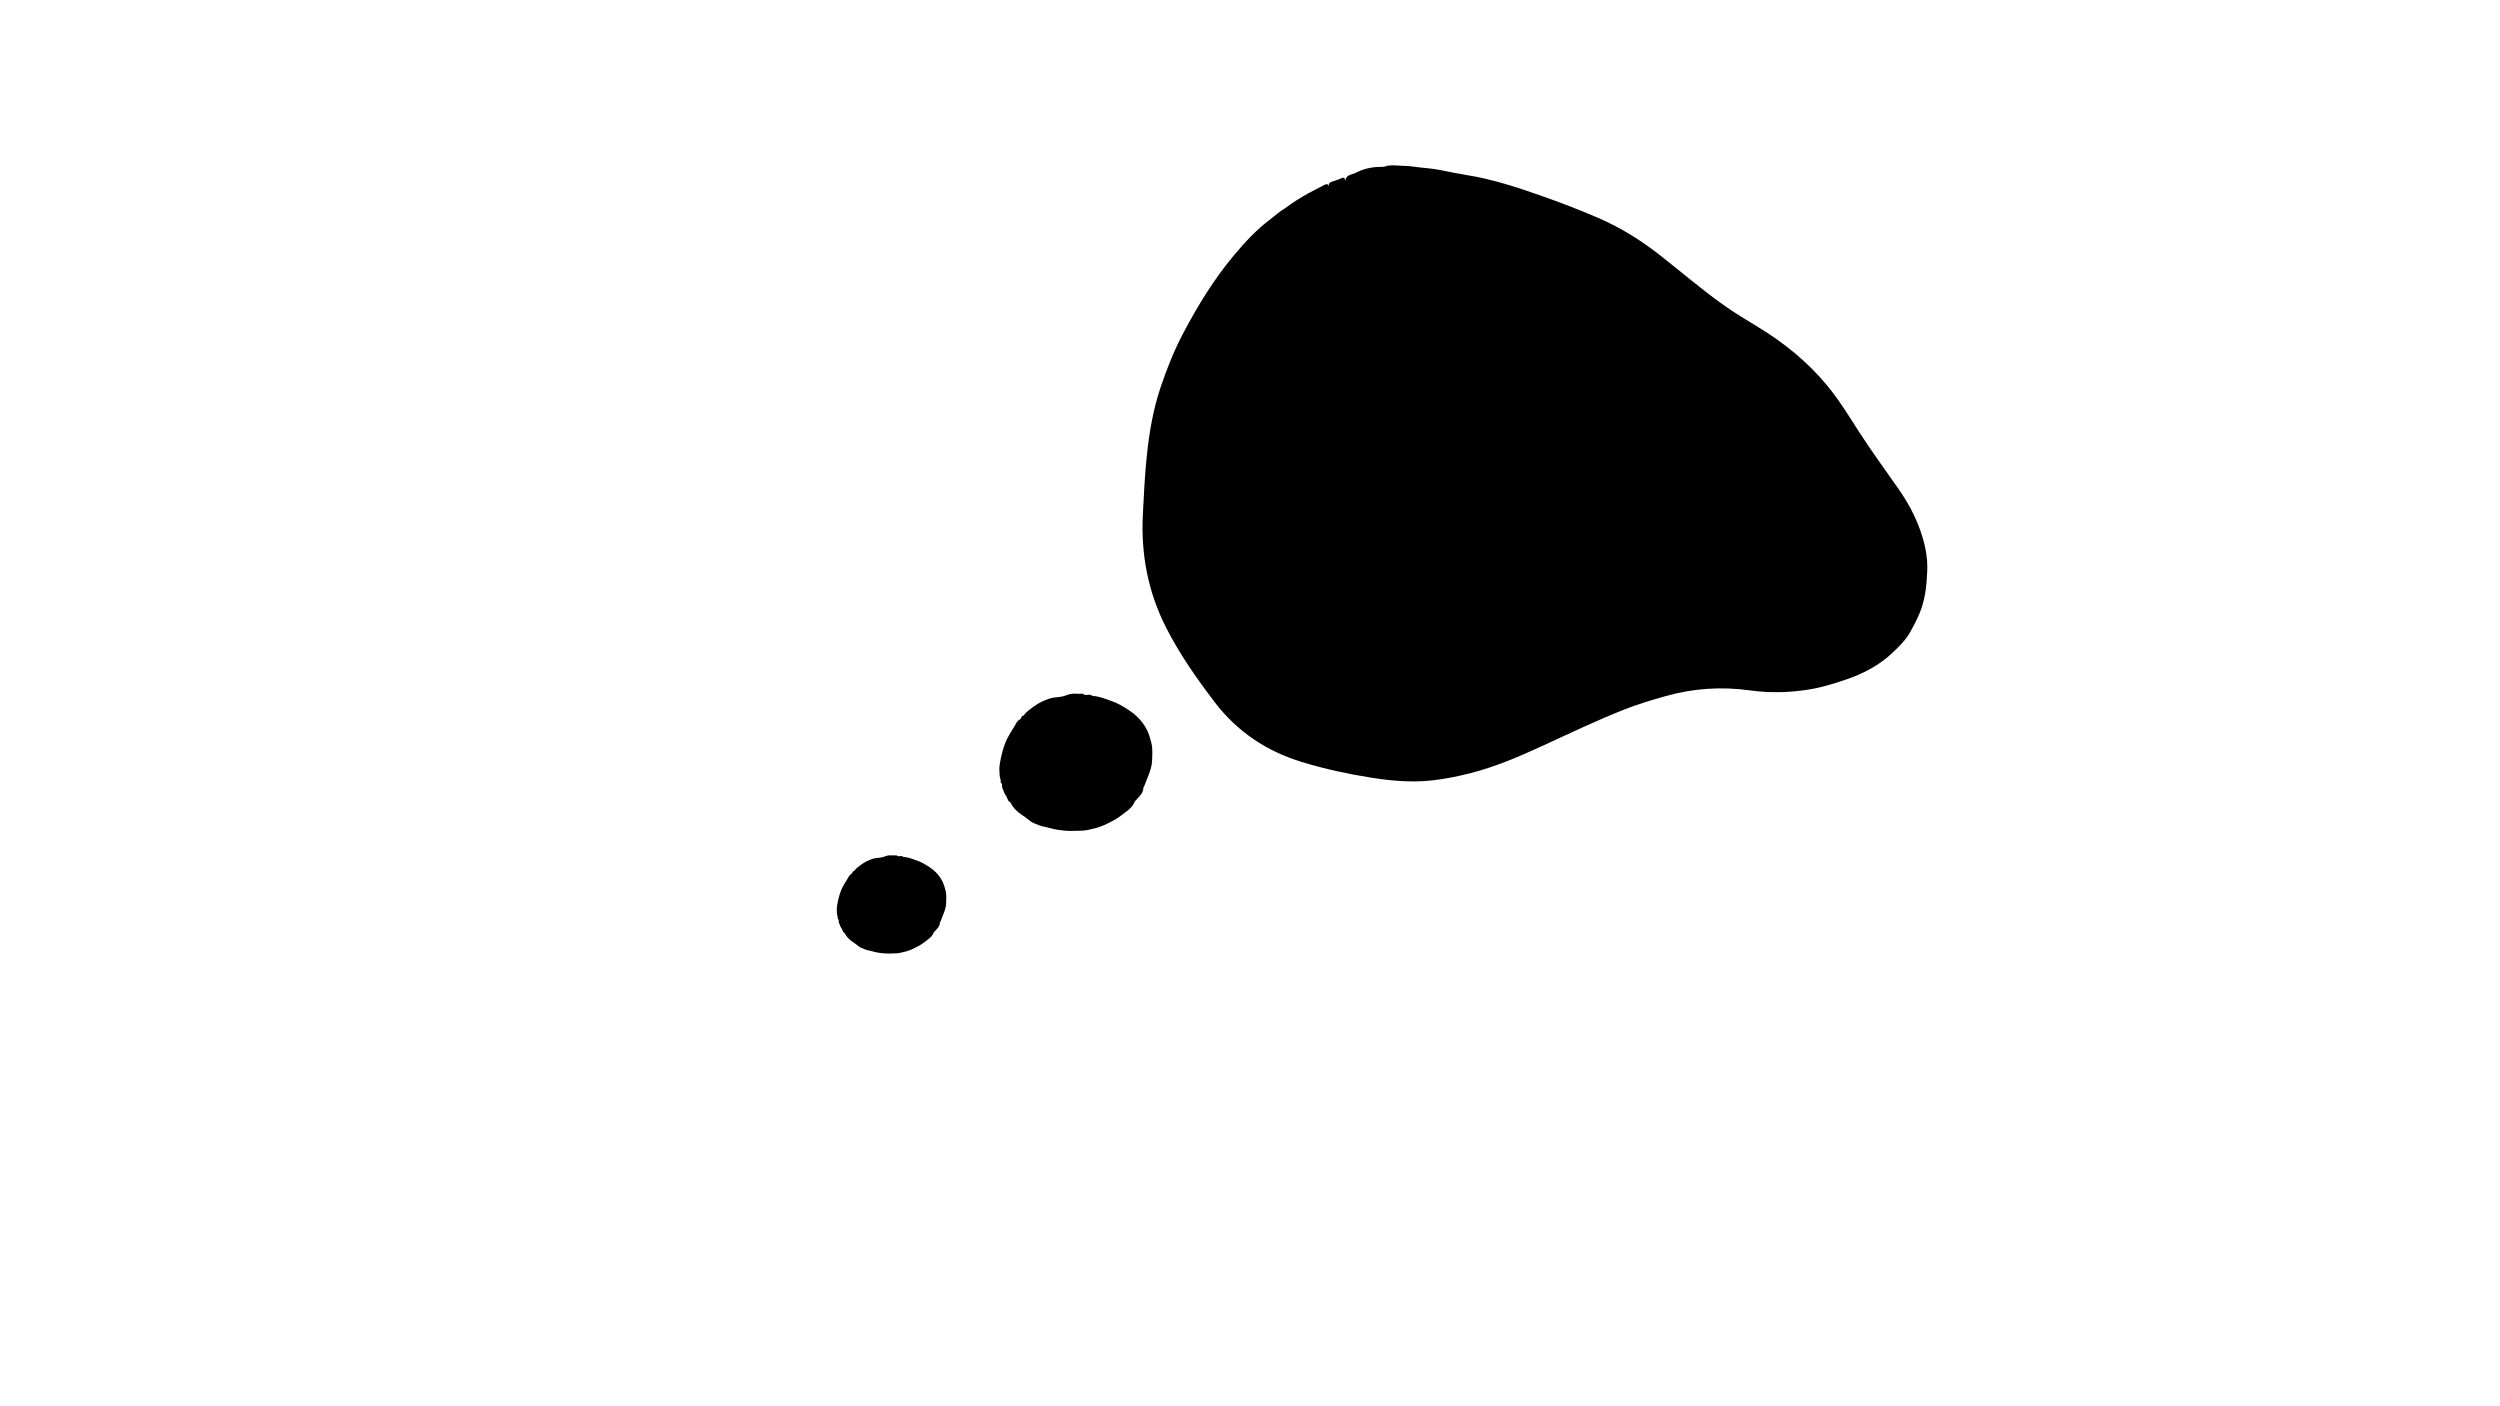 <?xml version="1.0" encoding="utf-8"?>
<!-- Generator: Adobe Illustrator 24.1.2, SVG Export Plug-In . SVG Version: 6.00 Build 0)  -->
<svg version="1.1" id="Layer_1" xmlns="http://www.w3.org/2000/svg" xmlns:xlink="http://www.w3.org/1999/xlink" x="0px" y="0px"
	 viewBox="0 0 1366 768" style="enable-background:new 0 0 1366 768;" xml:space="preserve">
<g>
	<path d="M1049.32,290.04c-2.9-8.34-7.13-15.97-12.18-23.19c-7.16-10.24-14.54-20.32-21.31-30.83
		c-5.62-8.73-11.02-17.62-17.68-25.62c-10.58-12.71-23.25-23-37.34-31.58c-6.51-3.97-13.06-7.88-19.27-12.3
		c-11.9-8.48-22.99-18.01-34.47-27.02c-10.42-8.18-21.59-15.14-33.75-20.41c-10.35-4.48-20.89-8.5-31.52-12.23
		c-12.99-4.55-26.05-8.86-39.71-11.08c-5.22-0.85-10.42-1.91-15.6-2.95c-4.49-0.9-9.05-1.02-13.55-1.71
		c-2.66-0.4-5.37-0.49-8.07-0.6c-2.68-0.11-5.37-0.52-8.02,0.41c-0.82,0.29-1.77,0.26-2.66,0.26c-4.79,0-9.38,1.14-13.55,3.29
		c-1.97,1.02-5.14,0.83-5.68,4.39c-0.12-1.79-0.69-2.16-2.1-1.47c-1.52,0.74-3.18,1.2-4.78,1.78c-1.22,0.44-2.47,0.86-1.91,2.95
		c-0.52-1.96-1.43-1.67-2.57-1.06c-2.84,1.53-5.77,2.9-8.59,4.48c-4.48,2.5-8.86,5.16-12.93,8.32c0-0.01,0-0.01,0-0.02
		c-2.88,1.61-5.25,3.92-7.87,5.88c-7.51,5.61-13.83,12.43-19.8,19.54c-11.02,13.12-19.92,27.68-27.91,42.81
		c-5.03,9.53-8.98,19.51-12.4,29.7c-4.04,12.04-6.15,24.51-7.46,37.09c-1.12,10.72-1.64,21.49-2.19,32.26
		c-1.11,21.72,2.84,42.35,12.66,61.7c7.36,14.51,16.7,27.81,26.53,40.74c12.34,16.22,28.46,26.97,47.93,32.87
		c12.34,3.74,24.9,6.46,37.63,8.48c10.96,1.74,21.97,2.71,33.02,1.53c7.07-0.76,14.05-2.17,20.97-3.92
		c13.49-3.4,26.22-8.84,38.8-14.62c15.09-6.93,30.08-14.12,45.52-20.23c7.26-2.87,14.83-5.12,22.39-7.27
		c15.22-4.32,30.65-5.34,46.25-3.18c11.11,1.54,22.12,1.24,33.12-0.62c6.72-1.14,13.19-3.2,19.64-5.39
		c9.42-3.2,18.02-7.8,25.26-14.64c3.59-3.4,7.1-6.83,9.64-11.34c1.84-3.26,3.49-6.51,4.96-9.94c3.18-7.45,3.93-15.34,4.27-23.24
		C1053.4,304.54,1051.8,297.18,1049.32,290.04z"/>
	<path d="M701.12,115.54c0.66-0.47,1-0.84,0.97-1.56c0.71,0.66,1.14,0.09,1.76-0.32c2.32-1.54,4.72-2.94,7.09-4.4
		c0.11,0.17,0.22,0.33,0.34,0.5c-1.78,1.22-3.54,2.49-5.35,3.66c-3.04,1.97-5.84,4.25-8.68,6.48c-0.59,0.46-1.06,1.25-2.01,0.93
		C696.82,118.63,698.97,117.06,701.12,115.54z"/>
	<path d="M700.57,120.71c-1.09-0.19-1.87,0.64-3.02,1.23c0.26-2.21,2.15-2.23,3.17-3.24C700.75,119.41,700.23,120.05,700.57,120.71z
		"/>
	<path d="M686.76,127.84c2.09-2.19,4.44-4.13,6.57-6.29c0.58-0.59,1.11-0.77,1.83-0.71c-1.08,2.68-3.79,3.8-5.69,5.66
		c-2.75,2.7-5.54,5.36-8.15,8.2c-0.46,0.5-1,0.92-1.68,1.08C681.42,132.61,684.31,130.41,686.76,127.84z"/>
	<path d="M679.49,135.95c-0.29,2.57-2.71,3.48-4.17,5.15C676.24,139.01,677.53,137.21,679.49,135.95z"/>
	<path d="M1018.09,358.73c5.56-3.68,10.72-7.85,15.41-13.43C1032.93,348.78,1022.76,357.48,1018.09,358.73z"/>
	<path d="M1043.54,308.87c-0.49,13.59-3.87,26.25-13.06,36.77c-6.04,6.91-13.66,11.64-22.01,15.2c-16.74,7.12-34.08,10.85-52.4,9.15
		c-7.26-0.67-14.49-1.75-21.82-1.59c-13.76,0.29-27,3.23-40.01,7.54c-20.39,6.75-39.63,16.14-58.99,25.29
		c-14.91,7.04-30.12,13.19-46.35,16.64c-12.68,2.69-25.32,3.23-38.16,1.33c-13.09-1.93-25.98-4.56-38.67-8.38
		c-17.8-5.37-31.81-15.82-42.66-30.71c-9.91-13.58-19.65-27.29-26.86-42.55c-3.07-6.5-5.02-13.43-6.68-20.43
		c-3.05-12.9-3.36-25.97-2.97-39.15c0.26-8.81,0.96-17.58,1.52-26.36c0.4-6.28,1.58-12.5,2.51-18.74c0.74-5.01,2.48-9.77,3.32-14.71
		c0.71-4.15,2.78-7.74,3.96-11.69c1.86-6.21,4.93-11.94,7.56-17.85c3.11-6.99,6.99-13.57,10.71-20.21
		c3.11-5.55,7.09-10.62,10.69-15.89c0.98-1.43,1.76-3.02,2.7-4.39c0.87-1.28,2.25-2.44,3.35-3.71c2.93-3.41,5.98-6.71,8.84-10.17
		c0.56-0.68,1.05-1.33,1.78-1.85c0.62-0.44,1.43-0.8,1.5-1.78c0.07-0.93-0.41-2.64,1.54-1.21c0.76-1.5,2.97-1.8,3.38-3.19
		c0.75-2.54,3.08-3.53,4.38-5.45c3.17-1.25,5.7-3.46,8.27-5.57c1.33-1.09,2.99-1.38,4.41-2.21c1.13-0.66,3.07-0.32,2.95-2.47
		c1.02,0.18,1.54-0.91,2.48-0.97c1.84-0.12,3.45-1.06,4.95-1.93c1.71-0.98,3.42-1.79,5.27-2.42c2.76-0.95,5.74-0.24,8.53-1.56
		c1.49-0.7,3.49-0.48,4.9-1.72c0.9-0.79,1.79-0.01,2.64,0.02c2.99,0.08,5.4-1.92,8.34-2.01c1.94-0.06,3.83-0.37,5.75,0.21
		c1.01,0.31,2.24,0.44,2.98-0.4c0.79-0.89,0.73-2.06-0.08-3.27c2.33,3.66,5.89,1.65,8.83,2.13c3.15,0.52,6.4,0.58,9.61,0.55
		c1.67-0.02,3.7-0.01,4.91,0.35c3.76,1.12,7.85,2.49,11.36,2.28c3.61-0.22,6.02,1.91,9.22,2.23c3.31,0.33,6.8,0.94,10.05,2.02
		c9.55,3.19,19.28,5.83,28.71,9.38c9.87,3.72,19.74,7.44,29.55,11.32c11.59,4.58,21.52,11.9,31.22,19.5
		c8.82,6.91,17.27,14.27,26.27,20.94c9.57,7.09,19.62,13.43,29.72,19.71c15.98,9.93,29.24,22.6,39.24,38.64
		c9.66,15.49,20.35,30.29,30.75,45.29C1039.37,282.23,1044.05,294.8,1043.54,308.87z"/>
	<path d="M515.28,482.32c-1.58-3.57-4.15-6.31-7.36-8.47c-2.18-1.46-4.42-2.8-6.91-3.65c-2.29-0.78-4.53-1.77-6.96-1.94
		c-0.71-0.05-1.2-0.63-1.99-0.51c-0.72,0.12-1.56,0.28-2.19-0.39c-1.95,0.19-3.94-0.36-5.88,0.41c-1.39,0.55-2.83,0.9-4.38,0.98
		c-0.88,0.05-1.88,0.21-2.78,0.51c-2.17,0.74-4.23,1.68-6.09,3.05c-1.48,1.09-3.03,2.08-4.07,3.65c-1-0.1-0.69,1.05-1.33,1.39
		c-0.61,0.33-1.18,0.9-1.51,1.51c-1.38,2.53-3.13,4.82-4.22,7.54c-1.11,2.79-1.77,5.65-2.25,8.56c-0.25,1.47-0.14,3.03-0.01,4.53
		c0.08,0.87,0.57,1.7,0.4,2.63c0.89,0.47,0.32,1.4,0.65,2.11c0.45,0.94,0.69,2.06,1.33,2.89c0.68,0.87,0.66,2.19,1.8,2.73
		c0.95,1.89,2.3,3.37,4.07,4.58c1.12,0.77,2.29,1.54,3.31,2.43c1.12,0.98,2.49,1.36,3.76,1.91c1.22,0.53,2.64,0.62,3.91,1.02
		c2.39,0.74,4.82,1.02,7.28,1.19c0.79,0.06,1.58,0.01,2.68,0.01c1.59-0.1,3.46,0.07,5.37-0.37c2.17-0.5,4.35-0.97,6.35-1.91
		c2.3-1.08,4.62-2.2,6.65-3.78c1.95-1.52,4.19-2.78,5.19-5.26c0.15-0.37,0.53-0.65,0.81-0.96c1.23-1.38,2.68-2.65,2.65-4.74
		c0-0.11,0.2-0.2,0.25-0.32c0.57-1.42,1.13-2.85,1.69-4.27c0.74-1.89,1.4-3.85,1.45-5.86c0.07-2.31,0.3-4.63-0.31-6.97
		C516.24,485.09,515.88,483.67,515.28,482.32z"/>
	<path d="M507.44,490.23c-0.18,1.75-0.53,3.5-1.04,5.18c-0.5,1.65-1.15,3.28-1.99,4.78c-1.83,3.29-4.23,6.06-7.19,8.48
		c-2.31,1.89-4.9,3.13-7.45,4.52c-1.31,0.71-2.81,0.86-4.21,1.29c-2.63,0.81-5.36,0.53-8.02,0.36c-1.75-0.11-3.57-0.65-5.11-1.66
		c-1.5-0.98-3.08-1.9-3.89-3.63c-0.06-0.12-0.18-0.21-0.27-0.32c-0.48-0.56-0.85-1.32-1.46-1.62c-0.97-0.47,0.1-1.59-0.81-1.94
		c0.18-0.8-0.37-1.44-0.55-2.16c-0.53-2.17-0.98-4.33-0.79-6.56c0.3-3.45,0.97-6.79,2.53-9.96c1.07-2.17,2.02-4.44,3.57-6.27
		c1.32-1.56,2.28-3.46,4.21-4.55c0.91-0.52,1.77-1.33,2.6-2.08c1.32-1.2,2.71-1.56,4.34-0.69c0.11,0.06,0.28,0.01,0.66,0.01
		c0.29-0.28,0.6-0.57,0.9-0.85c0.26,0.26,0.52,0.52,0.78,0.78c0.59-0.29,1.2-0.72,1.79,0.06c0.3-0.28,0.6-0.56,0.88-0.82
		c0.17,0.12,0.35,0.37,0.47,0.34c1.72-0.42,1.72-0.45,3.36,0.02c0.67,0.19,1.34,0,2.06,0.23c1.15,0.37,2.33,0.66,3.34,1.31
		c0.54,0.34,1.14-0.8,1.52,0.18c1.77-0.1,3.07,1.03,4.39,1.88c1.18,0.76,2.23,1.87,3.04,3.03c0.71,1.01,1.12,2.27,1.47,3.48
		C507.26,485.38,507.69,487.8,507.44,490.23z"/>
	<path d="M627.21,399.94c-2.21-5-5.8-8.82-10.29-11.83c-3.04-2.04-6.18-3.91-9.66-5.1c-3.19-1.09-6.33-2.47-9.73-2.71
		c-1-0.07-1.68-0.89-2.78-0.71c-1,0.16-2.18,0.39-3.06-0.55c-2.73,0.26-5.5-0.51-8.22,0.57c-1.94,0.77-3.95,1.26-6.12,1.37
		c-1.23,0.06-2.63,0.29-3.89,0.72c-3.03,1.03-5.91,2.34-8.51,4.26c-2.06,1.52-4.23,2.9-5.69,5.1c-1.4-0.14-0.96,1.46-1.86,1.94
		c-0.85,0.46-1.65,1.26-2.11,2.11c-1.92,3.53-4.37,6.74-5.89,10.54c-1.55,3.89-2.47,7.9-3.15,11.97c-0.34,2.06-0.19,4.23-0.01,6.33
		c0.1,1.22,0.79,2.38,0.55,3.68c1.24,0.65,0.44,1.96,0.91,2.95c0.63,1.32,0.96,2.88,1.86,4.04c0.95,1.22,0.92,3.05,2.51,3.81
		c1.32,2.64,3.21,4.71,5.69,6.4c1.57,1.07,3.2,2.15,4.63,3.4c1.57,1.37,3.47,1.9,5.26,2.67c1.71,0.74,3.69,0.87,5.46,1.42
		c3.34,1.03,6.73,1.42,10.17,1.66c1.1,0.08,2.21,0.01,3.74,0.01c2.22-0.14,4.84,0.09,7.5-0.52c3.03-0.7,6.08-1.35,8.88-2.67
		c3.22-1.51,6.46-3.07,9.29-5.28c2.73-2.13,5.85-3.88,7.25-7.35c0.21-0.52,0.74-0.9,1.13-1.34c1.72-1.93,3.75-3.7,3.7-6.63
		c0-0.15,0.28-0.28,0.35-0.45c0.79-1.99,1.58-3.98,2.36-5.97c1.03-2.64,1.95-5.39,2.03-8.19c0.09-3.23,0.42-6.47-0.43-9.74
		C628.55,403.82,628.05,401.83,627.21,399.94z"/>
	<path d="M616.24,411c-0.26,2.44-0.74,4.89-1.45,7.24c-0.7,2.3-1.61,4.59-2.78,6.68c-2.56,4.59-5.91,8.46-10.05,11.86
		c-3.23,2.65-6.85,4.37-10.41,6.31c-1.83,1-3.92,1.2-5.89,1.81c-3.68,1.14-7.49,0.74-11.21,0.51c-2.44-0.15-4.99-0.91-7.14-2.32
		c-2.09-1.37-4.3-2.65-5.43-5.07c-0.08-0.17-0.26-0.3-0.38-0.44c-0.67-0.78-1.19-1.85-2.03-2.26c-1.36-0.66,0.14-2.22-1.13-2.71
		c0.25-1.12-0.52-2.02-0.76-3.02c-0.74-3.03-1.37-6.06-1.1-9.17c0.42-4.82,1.36-9.49,3.54-13.92c1.49-3.04,2.82-6.21,4.99-8.76
		c1.85-2.17,3.19-4.83,5.89-6.37c1.28-0.73,2.48-1.87,3.63-2.91c1.84-1.67,3.79-2.18,6.06-0.96c0.16,0.08,0.4,0.01,0.93,0.01
		c0.41-0.39,0.84-0.79,1.26-1.19c0.37,0.37,0.72,0.72,1.09,1.09c0.83-0.41,1.68-1.01,2.5,0.09c0.42-0.39,0.84-0.78,1.23-1.15
		c0.23,0.17,0.49,0.51,0.66,0.47c2.4-0.58,2.41-0.63,4.69,0.02c0.94,0.27,1.88,0.01,2.87,0.32c1.61,0.51,3.26,0.92,4.67,1.83
		c0.75,0.48,1.59-1.12,2.12,0.25c2.47-0.14,4.29,1.44,6.13,2.63c1.65,1.07,3.11,2.62,4.25,4.24c0.99,1.41,1.57,3.17,2.06,4.86
		C616,404.22,616.6,407.59,616.24,411z"/>
</g>
</svg>
